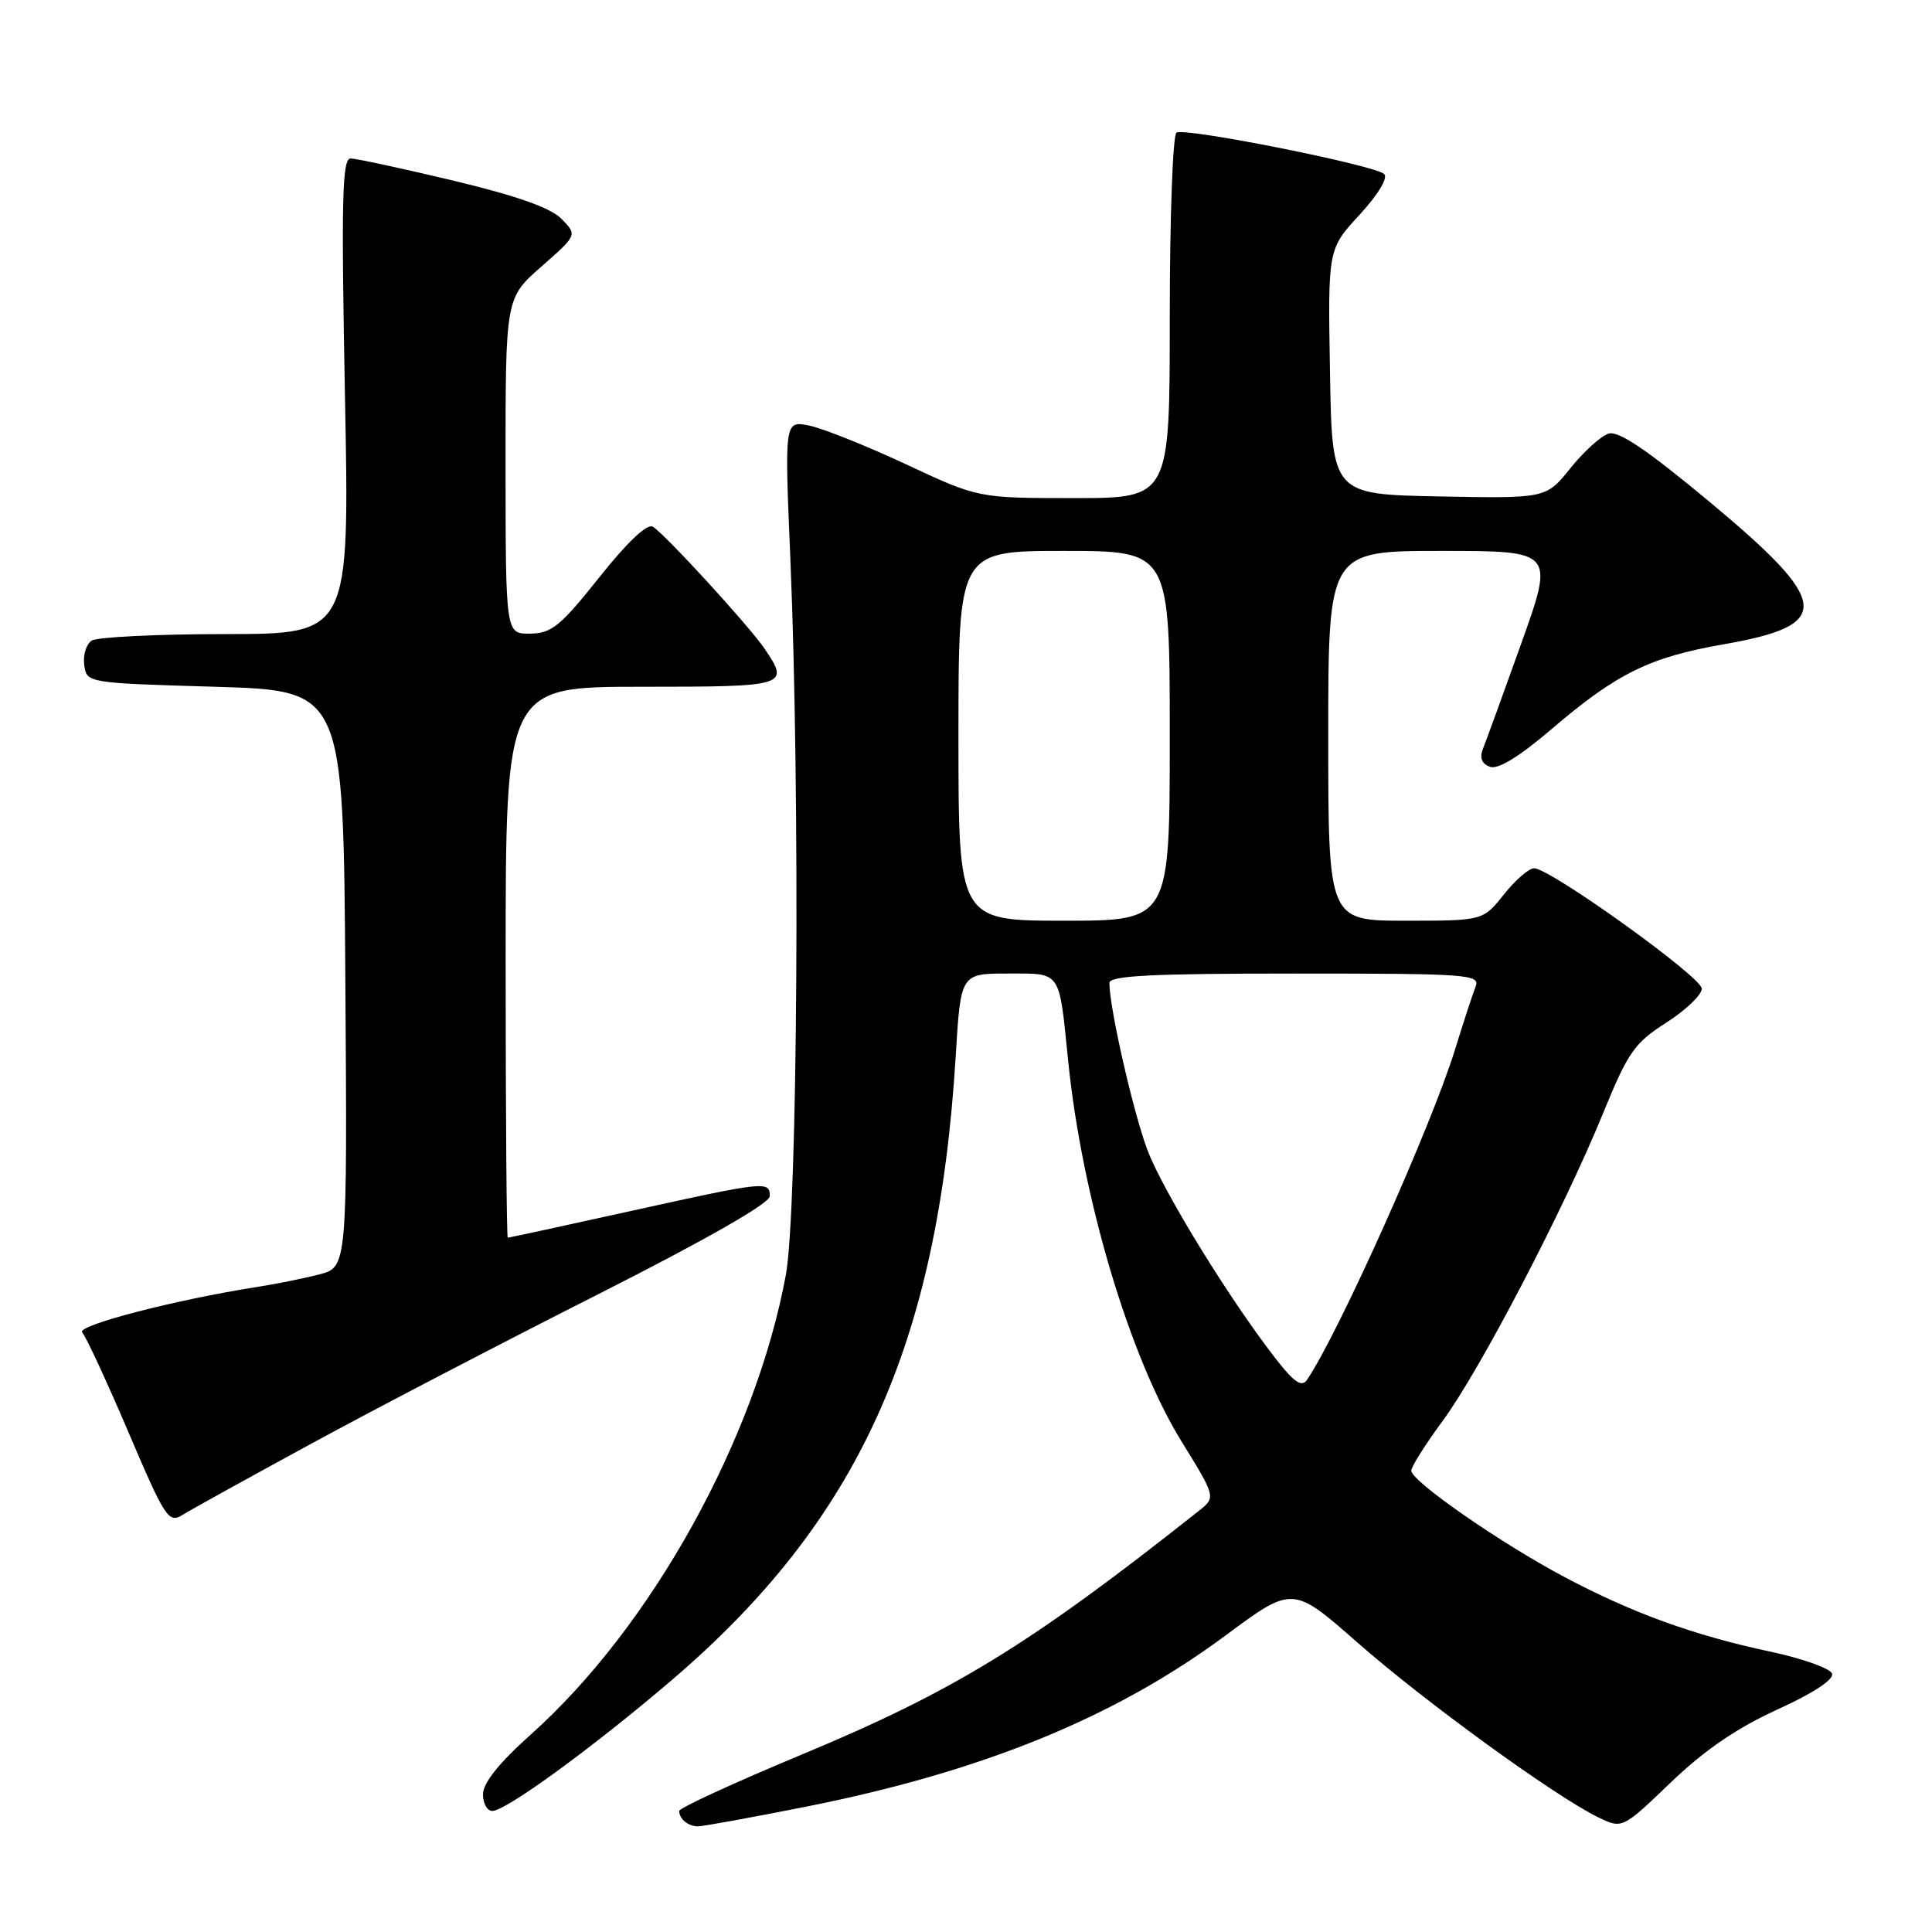 <?xml version="1.0" encoding="UTF-8" standalone="no"?>
<!DOCTYPE svg PUBLIC "-//W3C//DTD SVG 1.1//EN" "http://www.w3.org/Graphics/SVG/1.1/DTD/svg11.dtd" >
<svg xmlns="http://www.w3.org/2000/svg" xmlns:xlink="http://www.w3.org/1999/xlink" version="1.1" viewBox="0 0 256 256">
 <g >
 <path fill="currentColor"
d=" M 106.57 239.44 C 130.09 234.78 147.68 227.62 162.40 216.70 C 171.29 210.11 171.29 210.11 179.90 217.67 C 188.75 225.46 206.02 237.99 211.73 240.78 C 214.96 242.35 214.96 242.35 221.37 236.20 C 225.83 231.92 230.11 228.99 235.47 226.54 C 240.23 224.38 243.02 222.55 242.76 221.77 C 242.53 221.07 238.84 219.76 234.57 218.85 C 224.41 216.69 216.20 213.70 207.20 208.91 C 198.70 204.39 187.00 196.25 187.00 194.87 C 187.00 194.34 188.87 191.39 191.15 188.29 C 196.05 181.66 207.23 160.23 212.42 147.50 C 215.73 139.41 216.57 138.20 220.80 135.50 C 223.38 133.85 225.50 131.82 225.50 131.00 C 225.50 129.48 205.53 115.14 203.29 115.05 C 202.63 115.02 200.83 116.57 199.29 118.50 C 196.50 122.00 196.50 122.00 186.25 122.00 C 176.00 122.00 176.00 122.00 176.00 97.50 C 176.00 73.00 176.00 73.00 190.98 73.00 C 205.95 73.00 205.95 73.00 201.58 85.25 C 199.17 91.99 196.88 98.28 196.49 99.24 C 196.03 100.39 196.34 101.19 197.40 101.60 C 198.47 102.01 201.25 100.32 205.65 96.56 C 214.24 89.22 218.59 87.08 228.41 85.37 C 242.95 82.83 242.65 79.92 226.47 66.45 C 218.20 59.57 214.45 57.04 213.13 57.46 C 212.13 57.78 209.85 59.84 208.08 62.05 C 204.86 66.05 204.86 66.05 190.68 65.78 C 176.50 65.50 176.50 65.50 176.23 49.25 C 175.95 33.01 175.95 33.01 180.14 28.47 C 182.60 25.79 183.95 23.57 183.41 23.06 C 182.19 21.89 157.02 16.87 155.89 17.57 C 155.40 17.87 155.00 28.89 155.00 42.06 C 155.00 66.00 155.00 66.00 142.31 66.00 C 129.63 66.00 129.63 66.00 120.05 61.52 C 114.78 59.06 109.00 56.75 107.21 56.39 C 103.95 55.74 103.95 55.74 104.73 74.12 C 106.04 105.27 105.69 160.46 104.13 168.93 C 100.12 190.65 86.32 215.54 70.37 229.80 C 66.12 233.60 64.00 236.25 64.00 237.75 C 64.00 238.99 64.56 239.98 65.25 239.96 C 67.09 239.91 78.49 231.60 88.91 222.71 C 113.68 201.58 124.31 178.25 126.64 139.89 C 127.30 129.00 127.30 129.00 133.57 129.00 C 140.68 129.00 140.31 128.46 141.53 140.50 C 143.36 158.64 149.66 179.80 156.53 190.95 C 161.13 198.40 161.13 198.40 158.81 200.23 C 136.48 217.92 126.40 224.10 106.21 232.50 C 97.30 236.21 90.00 239.57 90.00 239.96 C 90.00 241.02 91.19 242.00 92.49 242.00 C 93.13 242.00 99.46 240.85 106.57 239.44 Z  M 41.33 191.25 C 49.67 186.71 66.74 177.82 79.25 171.50 C 93.65 164.21 102.00 159.44 102.00 158.50 C 102.00 156.46 101.49 156.51 83.43 160.50 C 74.71 162.43 67.44 164.00 67.28 164.00 C 67.13 164.00 67.00 147.57 67.00 127.50 C 67.00 91.00 67.00 91.00 85.00 91.00 C 104.34 91.00 104.67 90.90 101.32 85.97 C 99.23 82.90 88.11 70.76 86.50 69.79 C 85.75 69.34 83.10 71.85 79.41 76.50 C 74.27 82.96 73.08 83.93 70.25 83.96 C 67.00 84.00 67.00 84.00 66.99 61.75 C 66.98 39.50 66.98 39.50 71.74 35.32 C 76.50 31.14 76.50 31.14 74.40 29.00 C 72.96 27.53 68.48 25.95 60.05 23.93 C 53.31 22.32 47.19 21.00 46.45 21.00 C 45.34 21.00 45.21 26.50 45.71 52.50 C 46.32 84.00 46.32 84.00 29.91 84.02 C 20.88 84.02 12.90 84.41 12.16 84.88 C 11.43 85.34 10.98 86.80 11.16 88.11 C 11.50 90.50 11.51 90.50 28.50 91.00 C 45.50 91.50 45.50 91.50 45.76 129.71 C 46.02 167.92 46.02 167.92 42.26 168.88 C 40.19 169.41 36.48 170.16 34.00 170.54 C 23.20 172.23 10.05 175.65 10.89 176.55 C 11.38 177.07 14.13 183.00 17.00 189.73 C 21.88 201.18 22.34 201.88 24.19 200.73 C 25.27 200.05 32.99 195.79 41.33 191.25 Z  M 169.27 180.33 C 163.15 172.55 154.08 157.83 152.02 152.33 C 150.13 147.27 147.00 133.52 147.00 130.25 C 147.00 129.28 152.59 129.00 171.61 129.00 C 194.64 129.00 196.17 129.11 195.52 130.75 C 195.14 131.71 193.92 135.43 192.82 139.00 C 189.68 149.19 177.39 176.62 173.19 182.83 C 172.51 183.83 171.56 183.23 169.27 180.33 Z  M 127.00 97.50 C 127.00 73.00 127.00 73.00 141.00 73.00 C 155.00 73.00 155.00 73.00 155.00 97.50 C 155.00 122.00 155.00 122.00 141.00 122.00 C 127.00 122.00 127.00 122.00 127.00 97.50 Z "/>
</g>
</svg>